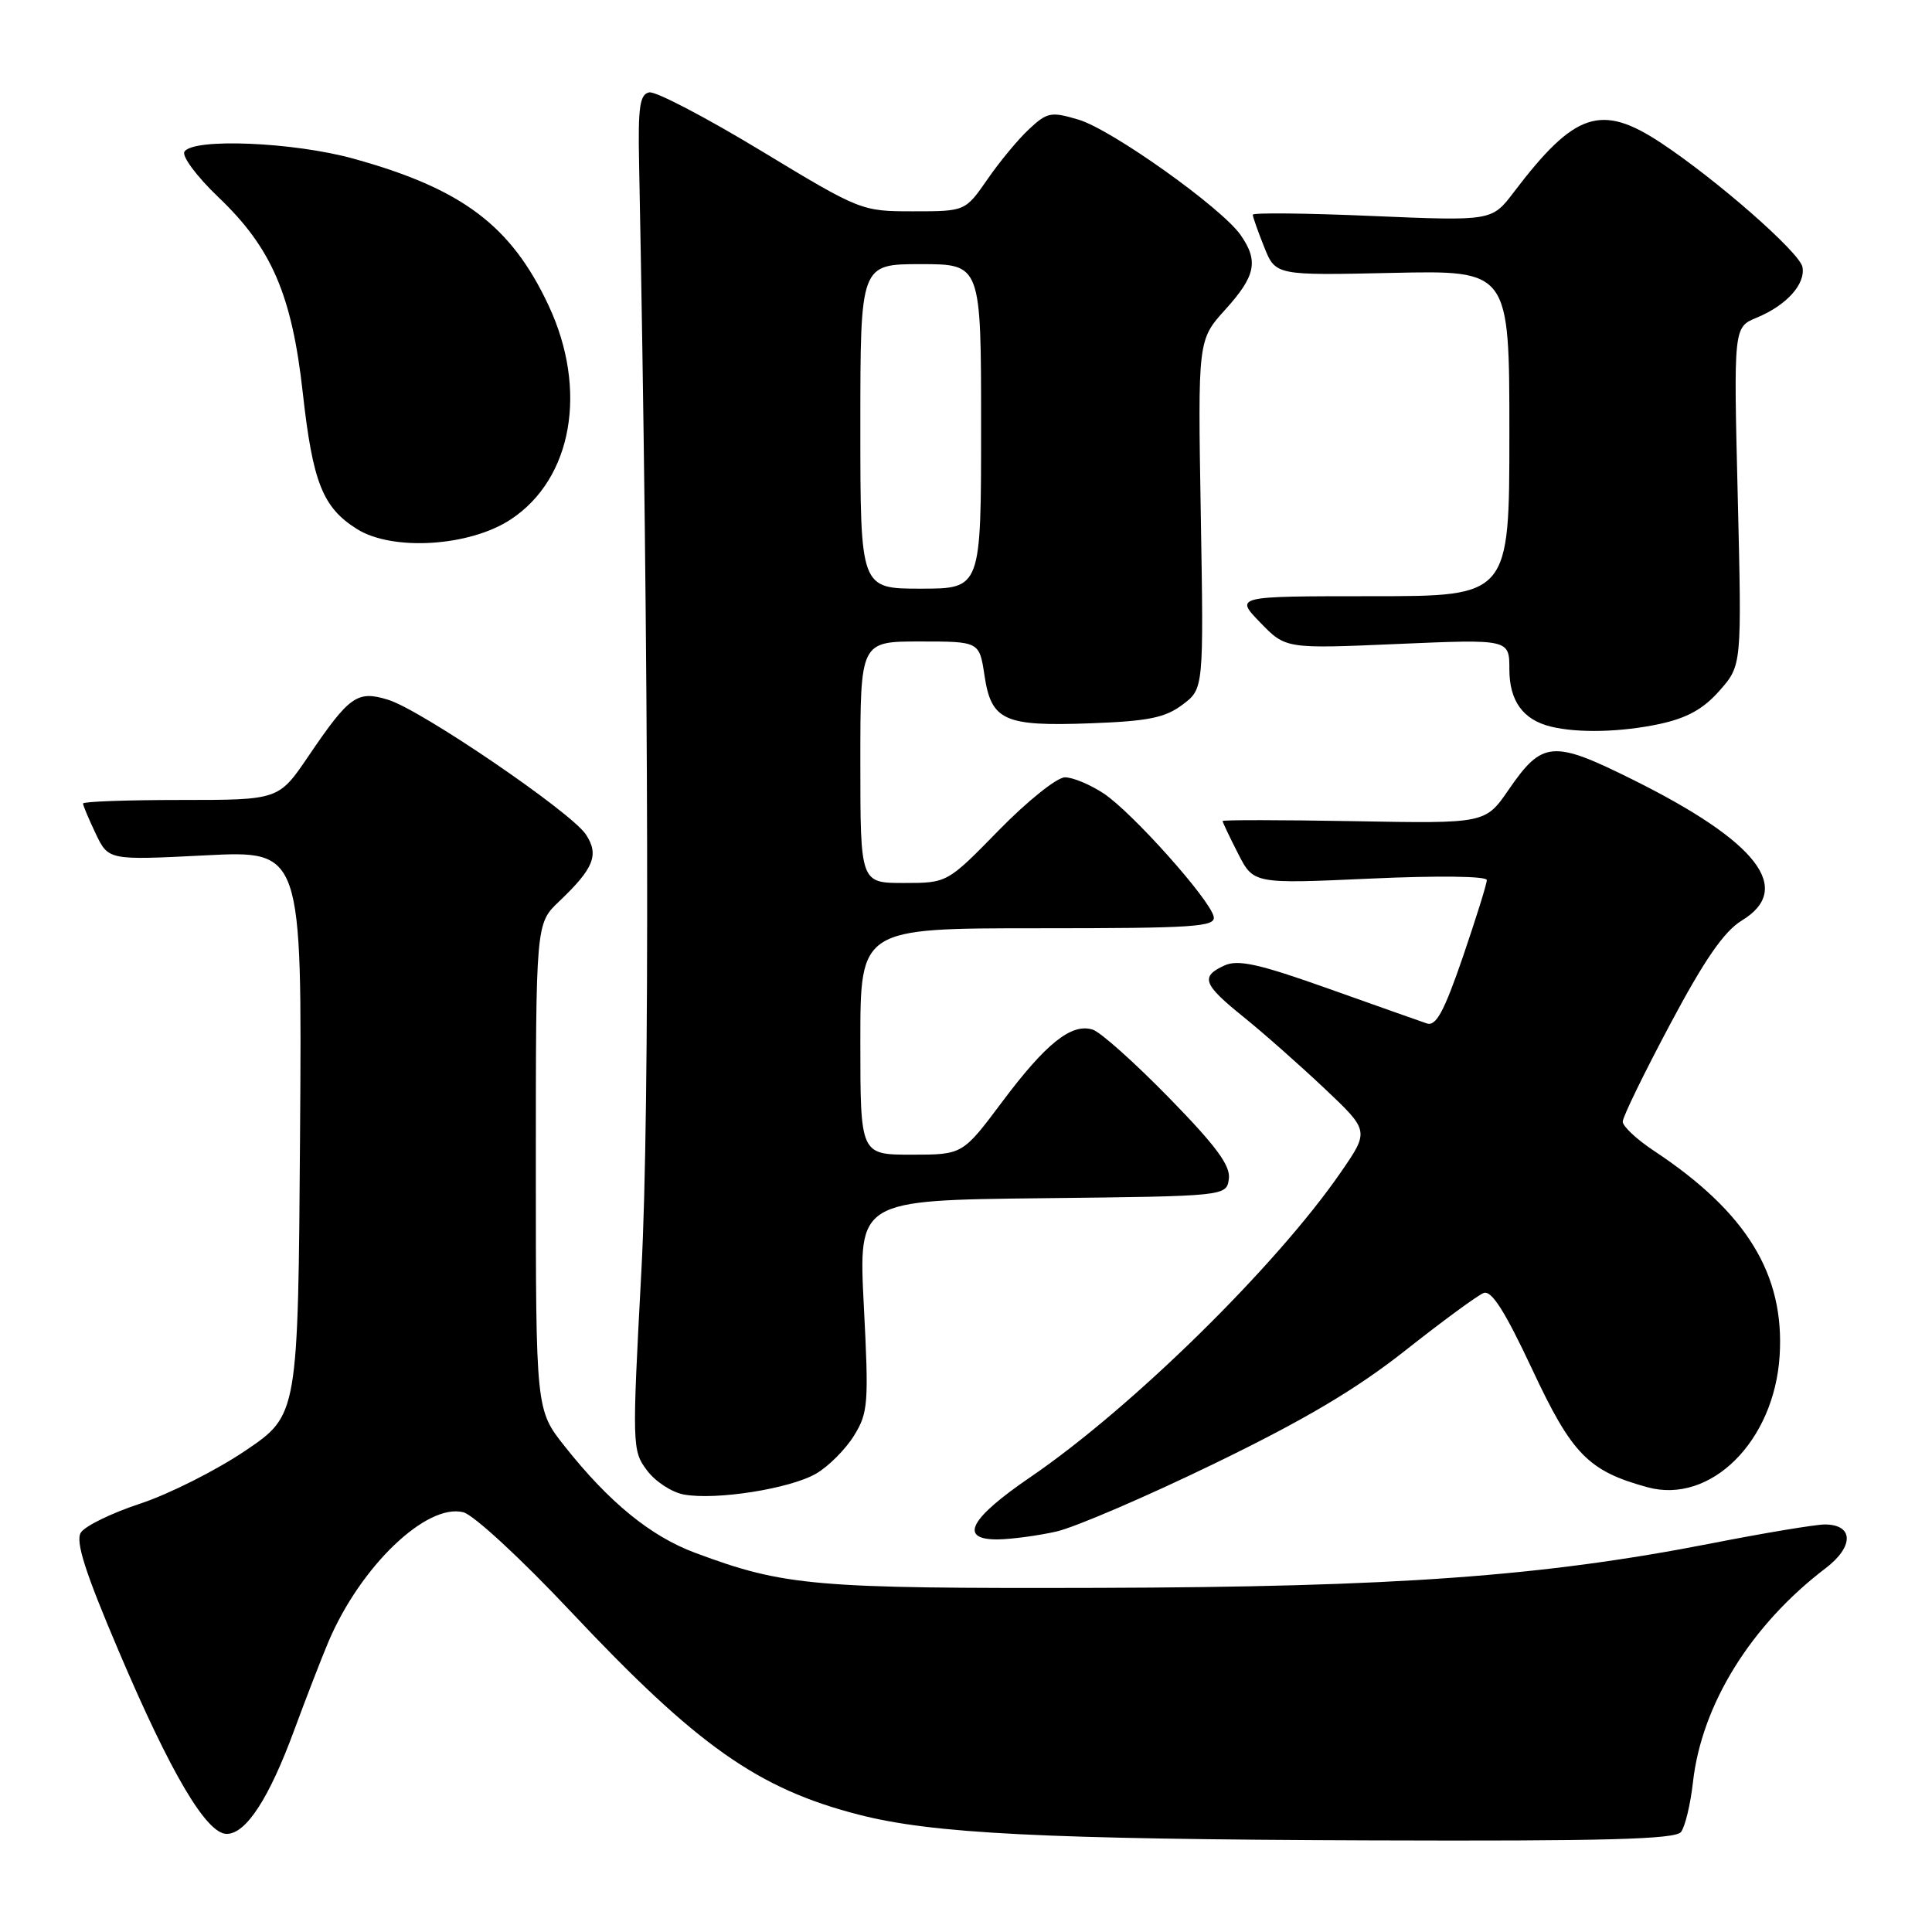 <?xml version="1.0" encoding="UTF-8" standalone="no"?>
<!DOCTYPE svg PUBLIC "-//W3C//DTD SVG 1.1//EN" "http://www.w3.org/Graphics/SVG/1.1/DTD/svg11.dtd" >
<svg xmlns="http://www.w3.org/2000/svg" xmlns:xlink="http://www.w3.org/1999/xlink" version="1.1" viewBox="0 0 256 256">
 <g >
 <path fill="currentColor"
d=" M 222.74 242.75 C 223.28 242.06 224.00 239.08 224.33 236.12 C 225.49 225.84 232.01 215.33 241.90 207.80 C 245.69 204.92 245.63 202.00 241.78 202.00 C 240.53 202.01 233.76 203.13 226.75 204.51 C 204.40 208.88 184.98 210.29 145.50 210.40 C 107.77 210.50 103.95 210.17 92.12 205.76 C 86.21 203.56 80.72 199.08 74.84 191.66 C 71.00 186.82 71.00 186.82 71.00 154.60 C 71.00 122.37 71.00 122.37 74.09 119.44 C 78.69 115.06 79.41 113.27 77.64 110.58 C 75.71 107.63 55.79 94.05 51.42 92.72 C 47.33 91.46 46.30 92.19 40.86 100.21 C 36.93 106.00 36.93 106.00 23.96 106.00 C 16.83 106.00 11.00 106.21 11.00 106.47 C 11.00 106.72 11.76 108.52 12.68 110.46 C 14.37 113.99 14.37 113.99 27.20 113.34 C 40.02 112.69 40.02 112.69 39.76 150.10 C 39.50 187.50 39.50 187.50 32.50 192.23 C 28.65 194.83 22.39 197.98 18.60 199.23 C 14.80 200.48 11.25 202.21 10.71 203.08 C 9.98 204.25 11.27 208.31 15.75 218.82 C 22.65 235.04 27.36 243.00 30.04 243.00 C 32.60 243.00 35.66 238.29 38.99 229.24 C 40.56 224.99 42.60 219.71 43.53 217.52 C 47.76 207.55 56.51 199.16 61.39 200.38 C 62.75 200.72 69.09 206.58 75.64 213.55 C 92.38 231.34 100.41 237.01 113.78 240.45 C 123.54 242.97 138.25 243.71 181.63 243.86 C 212.67 243.97 221.98 243.72 222.74 242.75 Z  M 140.00 202.93 C 142.47 202.36 151.88 198.32 160.90 193.94 C 172.88 188.13 179.72 184.07 186.23 178.93 C 191.14 175.05 195.80 171.63 196.59 171.33 C 197.63 170.93 199.40 173.72 203.00 181.39 C 208.29 192.71 210.45 194.92 218.31 197.07 C 226.67 199.35 235.09 190.98 235.81 179.66 C 236.50 168.86 231.43 160.61 219.13 152.47 C 216.86 150.97 215.01 149.23 215.02 148.62 C 215.02 148.00 217.85 142.20 221.30 135.72 C 225.87 127.13 228.45 123.41 230.79 121.98 C 237.72 117.77 232.91 111.54 216.38 103.32 C 205.74 98.03 204.38 98.14 199.91 104.63 C 196.82 109.13 196.82 109.13 179.41 108.81 C 169.83 108.64 162.00 108.63 162.00 108.79 C 162.00 108.95 162.92 110.89 164.05 113.10 C 166.10 117.12 166.10 117.12 181.55 116.42 C 190.49 116.01 197.01 116.09 197.01 116.61 C 197.02 117.10 195.58 121.69 193.83 126.82 C 191.34 134.06 190.28 136.02 189.06 135.61 C 188.20 135.32 182.33 133.24 176.00 130.99 C 166.81 127.72 164.05 127.11 162.25 127.93 C 159.03 129.40 159.40 130.42 164.71 134.70 C 167.31 136.79 172.13 141.05 175.44 144.17 C 181.45 149.84 181.45 149.84 177.68 155.31 C 169.10 167.76 149.95 186.57 136.51 195.74 C 128.47 201.23 127.00 204.01 132.18 203.98 C 134.00 203.96 137.53 203.49 140.00 202.93 Z  M 108.16 195.25 C 109.80 194.29 112.05 192.03 113.16 190.23 C 115.04 187.20 115.13 185.98 114.46 173.00 C 113.75 159.04 113.75 159.04 138.12 158.77 C 162.50 158.50 162.50 158.50 162.83 156.21 C 163.07 154.46 161.17 151.88 154.91 145.47 C 150.38 140.83 145.83 136.76 144.79 136.43 C 141.98 135.54 138.59 138.25 132.77 146.03 C 127.55 153.00 127.55 153.00 120.78 153.00 C 114.00 153.00 114.00 153.00 114.00 138.00 C 114.00 123.00 114.00 123.00 137.57 123.00 C 158.28 123.00 161.11 122.81 160.82 121.46 C 160.35 119.21 150.05 107.67 146.26 105.15 C 144.48 103.97 142.17 103.00 141.11 103.00 C 140.06 103.00 136.12 106.15 132.36 110.00 C 125.52 117.00 125.52 117.00 119.76 117.00 C 114.00 117.00 114.00 117.00 114.00 101.00 C 114.00 85.00 114.00 85.00 121.89 85.00 C 129.77 85.00 129.77 85.00 130.45 89.50 C 131.35 95.50 133.04 96.27 144.54 95.84 C 152.13 95.56 154.38 95.11 156.68 93.38 C 159.50 91.27 159.50 91.27 159.11 68.16 C 158.72 45.05 158.72 45.05 162.36 41.02 C 166.39 36.57 166.79 34.58 164.38 31.13 C 161.84 27.51 147.33 17.18 142.93 15.86 C 139.28 14.77 138.77 14.86 136.38 17.09 C 134.95 18.41 132.46 21.41 130.85 23.75 C 127.90 28.00 127.90 28.00 121.00 28.00 C 114.14 28.00 114.02 27.95 100.83 19.97 C 93.53 15.55 86.87 12.07 86.03 12.24 C 84.78 12.48 84.53 14.16 84.68 21.52 C 85.99 88.51 86.11 147.36 84.99 168.32 C 83.75 191.60 83.76 192.21 85.72 194.82 C 86.81 196.30 89.01 197.74 90.61 198.03 C 94.89 198.82 104.76 197.25 108.16 195.25 Z  M 219.91 95.93 C 223.56 95.14 225.72 93.94 227.86 91.50 C 230.80 88.16 230.80 88.16 230.26 65.76 C 229.71 43.36 229.71 43.36 232.78 42.09 C 236.73 40.46 239.27 37.63 238.83 35.37 C 238.47 33.46 227.51 23.85 220.13 18.96 C 212.14 13.67 208.67 14.83 200.59 25.46 C 197.68 29.29 197.68 29.29 181.84 28.62 C 173.13 28.24 166.00 28.17 166.00 28.45 C 166.00 28.73 166.68 30.66 167.51 32.73 C 169.02 36.50 169.02 36.50 184.51 36.16 C 200.00 35.82 200.00 35.82 200.00 57.41 C 200.00 79.00 200.00 79.00 181.80 79.00 C 163.61 79.00 163.61 79.00 166.99 82.49 C 170.36 85.97 170.36 85.97 185.18 85.33 C 200.00 84.69 200.00 84.69 200.00 88.69 C 200.00 92.88 201.81 95.38 205.50 96.28 C 209.11 97.16 214.81 97.02 219.91 95.93 Z  M 67.70 68.81 C 75.84 63.43 77.92 51.67 72.70 40.50 C 67.74 29.90 61.27 25.02 46.86 21.03 C 38.91 18.82 25.57 18.27 24.44 20.10 C 24.07 20.70 26.08 23.40 28.96 26.15 C 36.00 32.86 38.68 39.09 40.12 52.05 C 41.44 63.93 42.76 67.25 47.30 70.10 C 52.02 73.06 62.26 72.42 67.70 68.81 Z  M 114.00 56.50 C 114.00 35.00 114.00 35.00 122.00 35.00 C 130.00 35.00 130.00 35.00 130.00 56.50 C 130.00 78.00 130.00 78.00 122.00 78.00 C 114.00 78.00 114.00 78.00 114.00 56.50 Z "/>
</g>
</svg>